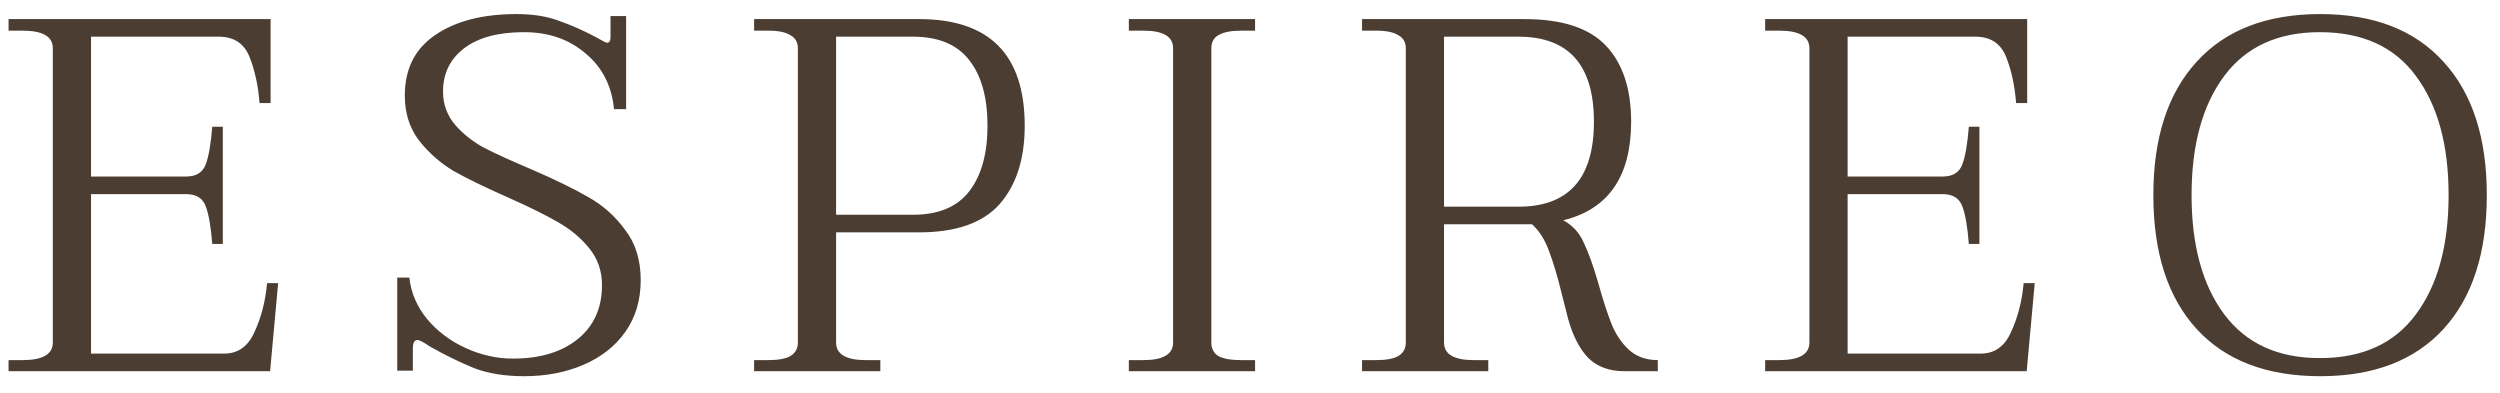<svg width="121" height="19" viewBox="0 0 121 19" fill="none" xmlns="http://www.w3.org/2000/svg">
<path d="M13.462 13.705L13.073 17.965H0.414V17.429H1.095C2.069 17.429 2.556 17.145 2.556 16.577V2.336C2.556 1.768 2.069 1.484 1.095 1.484H0.414V0.924H13.097V4.989H12.562C12.497 4.146 12.334 3.399 12.075 2.75C11.815 2.101 11.32 1.776 10.59 1.776H4.406V8.544H9.007C9.494 8.544 9.811 8.349 9.957 7.959C10.103 7.57 10.208 6.961 10.273 6.134H10.784V11.806H10.273C10.208 10.978 10.103 10.37 9.957 9.98C9.811 9.59 9.494 9.396 9.007 9.396H4.406V17.113H10.857C11.523 17.113 12.01 16.764 12.318 16.066C12.643 15.368 12.846 14.581 12.927 13.705H13.462ZM25.362 18.208C24.437 18.208 23.634 18.078 22.952 17.819C22.27 17.543 21.556 17.194 20.81 16.772C20.501 16.561 20.299 16.456 20.201 16.456C20.055 16.456 19.982 16.593 19.982 16.869V17.941H19.227V13.437H19.812C19.893 14.167 20.177 14.833 20.664 15.433C21.167 16.034 21.792 16.504 22.538 16.845C23.285 17.186 24.048 17.356 24.827 17.356C26.141 17.356 27.188 17.04 27.967 16.407C28.746 15.774 29.136 14.906 29.136 13.802C29.136 13.12 28.933 12.528 28.527 12.025C28.121 11.522 27.618 11.1 27.017 10.759C26.433 10.418 25.63 10.021 24.608 9.566C23.504 9.079 22.619 8.649 21.954 8.276C21.305 7.886 20.745 7.391 20.274 6.791C19.82 6.19 19.593 5.468 19.593 4.624C19.593 3.342 20.079 2.368 21.053 1.703C22.043 1.021 23.358 0.681 24.997 0.681C25.808 0.681 26.506 0.794 27.091 1.021C27.691 1.232 28.291 1.5 28.892 1.825C29.168 1.987 29.33 2.068 29.379 2.068C29.492 2.068 29.549 1.979 29.549 1.8V0.778H30.304V5.282H29.72C29.606 4.146 29.144 3.245 28.332 2.579C27.537 1.898 26.547 1.557 25.362 1.557C24.113 1.557 23.147 1.817 22.465 2.336C21.784 2.855 21.443 3.553 21.443 4.43C21.443 5.03 21.629 5.557 22.003 6.012C22.376 6.45 22.838 6.823 23.39 7.132C23.958 7.424 24.721 7.773 25.679 8.179C26.847 8.682 27.78 9.136 28.478 9.542C29.176 9.931 29.768 10.459 30.255 11.124C30.758 11.773 31.01 12.585 31.01 13.559C31.01 14.516 30.767 15.344 30.28 16.042C29.793 16.739 29.119 17.275 28.259 17.648C27.399 18.022 26.433 18.208 25.362 18.208ZM36.499 17.429H37.181C37.667 17.429 38.025 17.364 38.252 17.235C38.495 17.088 38.617 16.869 38.617 16.577V2.336C38.617 2.044 38.495 1.833 38.252 1.703C38.025 1.557 37.667 1.484 37.181 1.484H36.499V0.924H44.484C47.892 0.924 49.596 2.644 49.596 6.085C49.596 7.692 49.19 8.958 48.379 9.883C47.567 10.791 46.269 11.246 44.484 11.246H40.467V16.577C40.467 17.145 40.946 17.429 41.903 17.429H42.609V17.965H36.499V17.429ZM44.192 10.394C45.425 10.394 46.334 10.012 46.918 9.25C47.502 8.487 47.795 7.432 47.795 6.085C47.795 4.722 47.502 3.667 46.918 2.92C46.334 2.157 45.425 1.776 44.192 1.776H40.467V10.394H44.192ZM54.636 17.429H55.342C56.3 17.429 56.778 17.145 56.778 16.577V2.336C56.778 1.768 56.3 1.484 55.342 1.484H54.636V0.924H60.746V1.484H60.065C59.578 1.484 59.213 1.557 58.969 1.703C58.742 1.833 58.629 2.044 58.629 2.336V16.577C58.629 16.869 58.742 17.088 58.969 17.235C59.213 17.364 59.578 17.429 60.065 17.429H60.746V17.965H54.636V17.429ZM77.365 13.729C77.592 14.54 77.803 15.19 77.998 15.677C78.192 16.163 78.468 16.577 78.825 16.918C79.199 17.259 79.669 17.429 80.237 17.429V17.965H78.606C77.892 17.965 77.316 17.754 76.878 17.332C76.456 16.894 76.131 16.269 75.904 15.457L75.612 14.313C75.401 13.437 75.19 12.723 74.979 12.171C74.784 11.619 74.508 11.181 74.151 10.856H73.786H69.891V16.577C69.891 17.145 70.37 17.429 71.327 17.429H72.033V17.965H65.923V17.429H66.605C67.091 17.429 67.448 17.364 67.676 17.235C67.919 17.088 68.041 16.869 68.041 16.577V2.336C68.041 2.044 67.919 1.833 67.676 1.703C67.448 1.557 67.091 1.484 66.605 1.484H65.923V0.924H73.786C75.604 0.924 76.918 1.354 77.73 2.214C78.541 3.074 78.947 4.3 78.947 5.89C78.947 8.536 77.852 10.126 75.661 10.662C76.115 10.905 76.448 11.27 76.659 11.757C76.886 12.228 77.121 12.885 77.365 13.729ZM73.494 10.004C75.928 10.004 77.146 8.633 77.146 5.89C77.146 3.147 75.928 1.776 73.494 1.776H69.891V10.004H73.494ZM98.481 13.705L98.092 17.965H85.433V17.429H86.114C87.088 17.429 87.575 17.145 87.575 16.577V2.336C87.575 1.768 87.088 1.484 86.114 1.484H85.433V0.924H98.116V4.989H97.58C97.515 4.146 97.353 3.399 97.094 2.75C96.834 2.101 96.339 1.776 95.609 1.776H89.425V8.544H94.026C94.513 8.544 94.829 8.349 94.975 7.959C95.122 7.57 95.227 6.961 95.292 6.134H95.803V11.806H95.292C95.227 10.978 95.122 10.37 94.975 9.98C94.829 9.59 94.513 9.396 94.026 9.396H89.425V17.113H95.876C96.542 17.113 97.028 16.764 97.337 16.066C97.662 15.368 97.864 14.581 97.945 13.705H98.481ZM112.304 18.208C109.707 18.208 107.711 17.445 106.315 15.92C104.92 14.394 104.222 12.236 104.222 9.444C104.222 6.669 104.92 4.519 106.315 2.993C107.711 1.451 109.707 0.681 112.304 0.681C114.885 0.681 116.873 1.451 118.268 2.993C119.664 4.519 120.362 6.669 120.362 9.444C120.362 12.236 119.664 14.394 118.268 15.92C116.873 17.445 114.885 18.208 112.304 18.208ZM112.28 17.332C114.341 17.332 115.891 16.626 116.929 15.214C117.984 13.802 118.512 11.879 118.512 9.444C118.512 7.01 117.984 5.087 116.929 3.675C115.891 2.263 114.341 1.557 112.28 1.557C110.251 1.557 108.709 2.263 107.654 3.675C106.6 5.087 106.072 7.01 106.072 9.444C106.072 11.879 106.6 13.802 107.654 15.214C108.709 16.626 110.251 17.332 112.28 17.332Z" fill="#4B3D32"/>
</svg>
